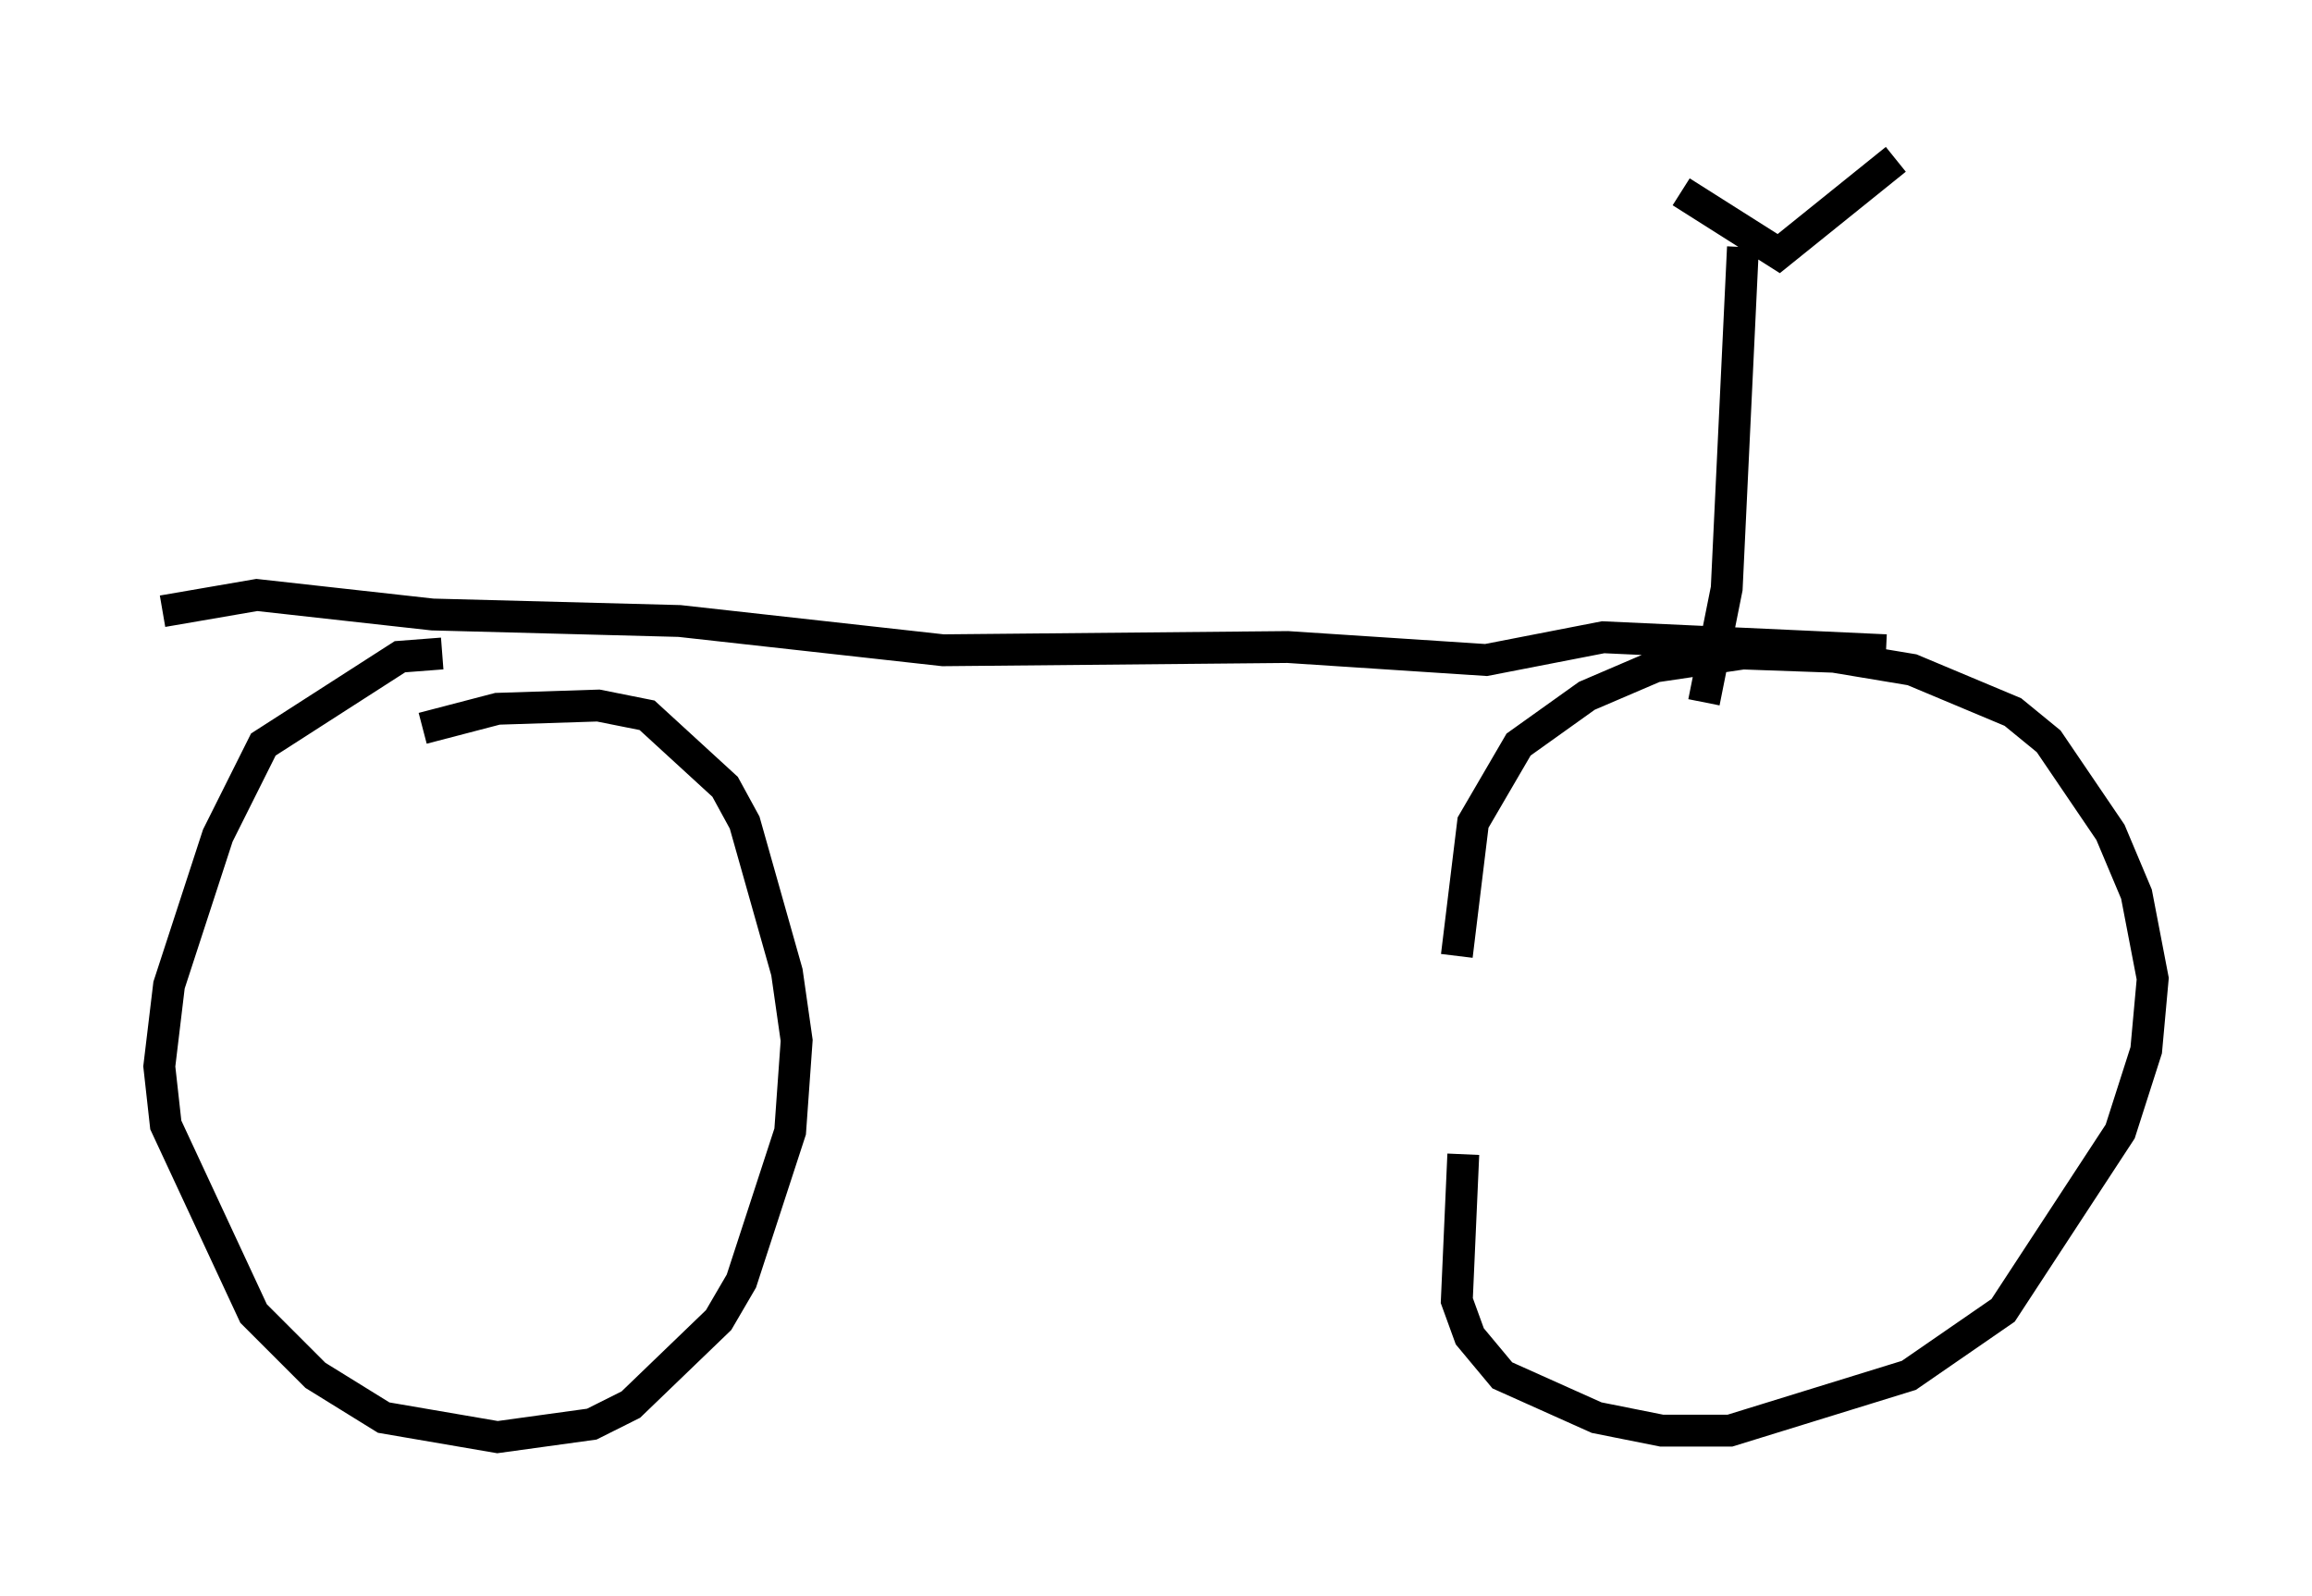<?xml version="1.0" encoding="utf-8" ?>
<svg baseProfile="full" height="50.119" version="1.1" width="72.578" xmlns="http://www.w3.org/2000/svg" xmlns:ev="http://www.w3.org/2001/xml-events" xmlns:xlink="http://www.w3.org/1999/xlink"><defs /><rect fill="white" height="50.119" width="72.578" x="0" y="0" /><path d="M45.834, 35.319 m-0.102, -5.308 l0.51, -4.185 1.429, -2.45 l2.144, -1.531 2.144, -0.919 l2.756, -0.408 2.858, 0.102 l2.45, 0.408 3.165, 1.327 l1.123, 0.919 1.94, 2.858 l0.817, 1.94 0.51, 2.654 l-0.204, 2.246 -0.817, 2.552 l-3.675, 5.615 -2.96, 2.042 l-5.615, 1.735 -2.144, 0.0 l-2.042, -0.408 -2.96, -1.327 l-1.021, -1.225 -0.408, -1.123 l0.204, -4.594 m-32.667, -13.373 l2.348, -0.613 3.165, -0.102 l1.531, 0.306 2.45, 2.246 l0.613, 1.123 1.327, 4.696 l0.306, 2.144 -0.204, 2.858 l-1.531, 4.696 -0.715, 1.225 l-2.756, 2.654 -1.225, 0.613 l-2.96, 0.408 -3.573, -0.613 l-2.144, -1.327 -1.94, -1.94 l-2.756, -5.921 -0.204, -1.838 l0.306, -2.552 1.531, -4.696 l1.429, -2.858 4.288, -2.756 l1.327, -0.102 m-8.779, -1.327 l2.96, -0.51 5.513, 0.613 l7.758, 0.204 8.269, 0.919 l10.821, -0.102 6.227, 0.408 l3.675, -0.715 8.881, 0.408 m-4.492, -12.658 l-0.51, 10.719 -0.715, 3.573 m-0.715, -16.027 l3.063, 1.94 3.675, -2.96 " fill="none" stroke="black" stroke-width="1" /></svg>